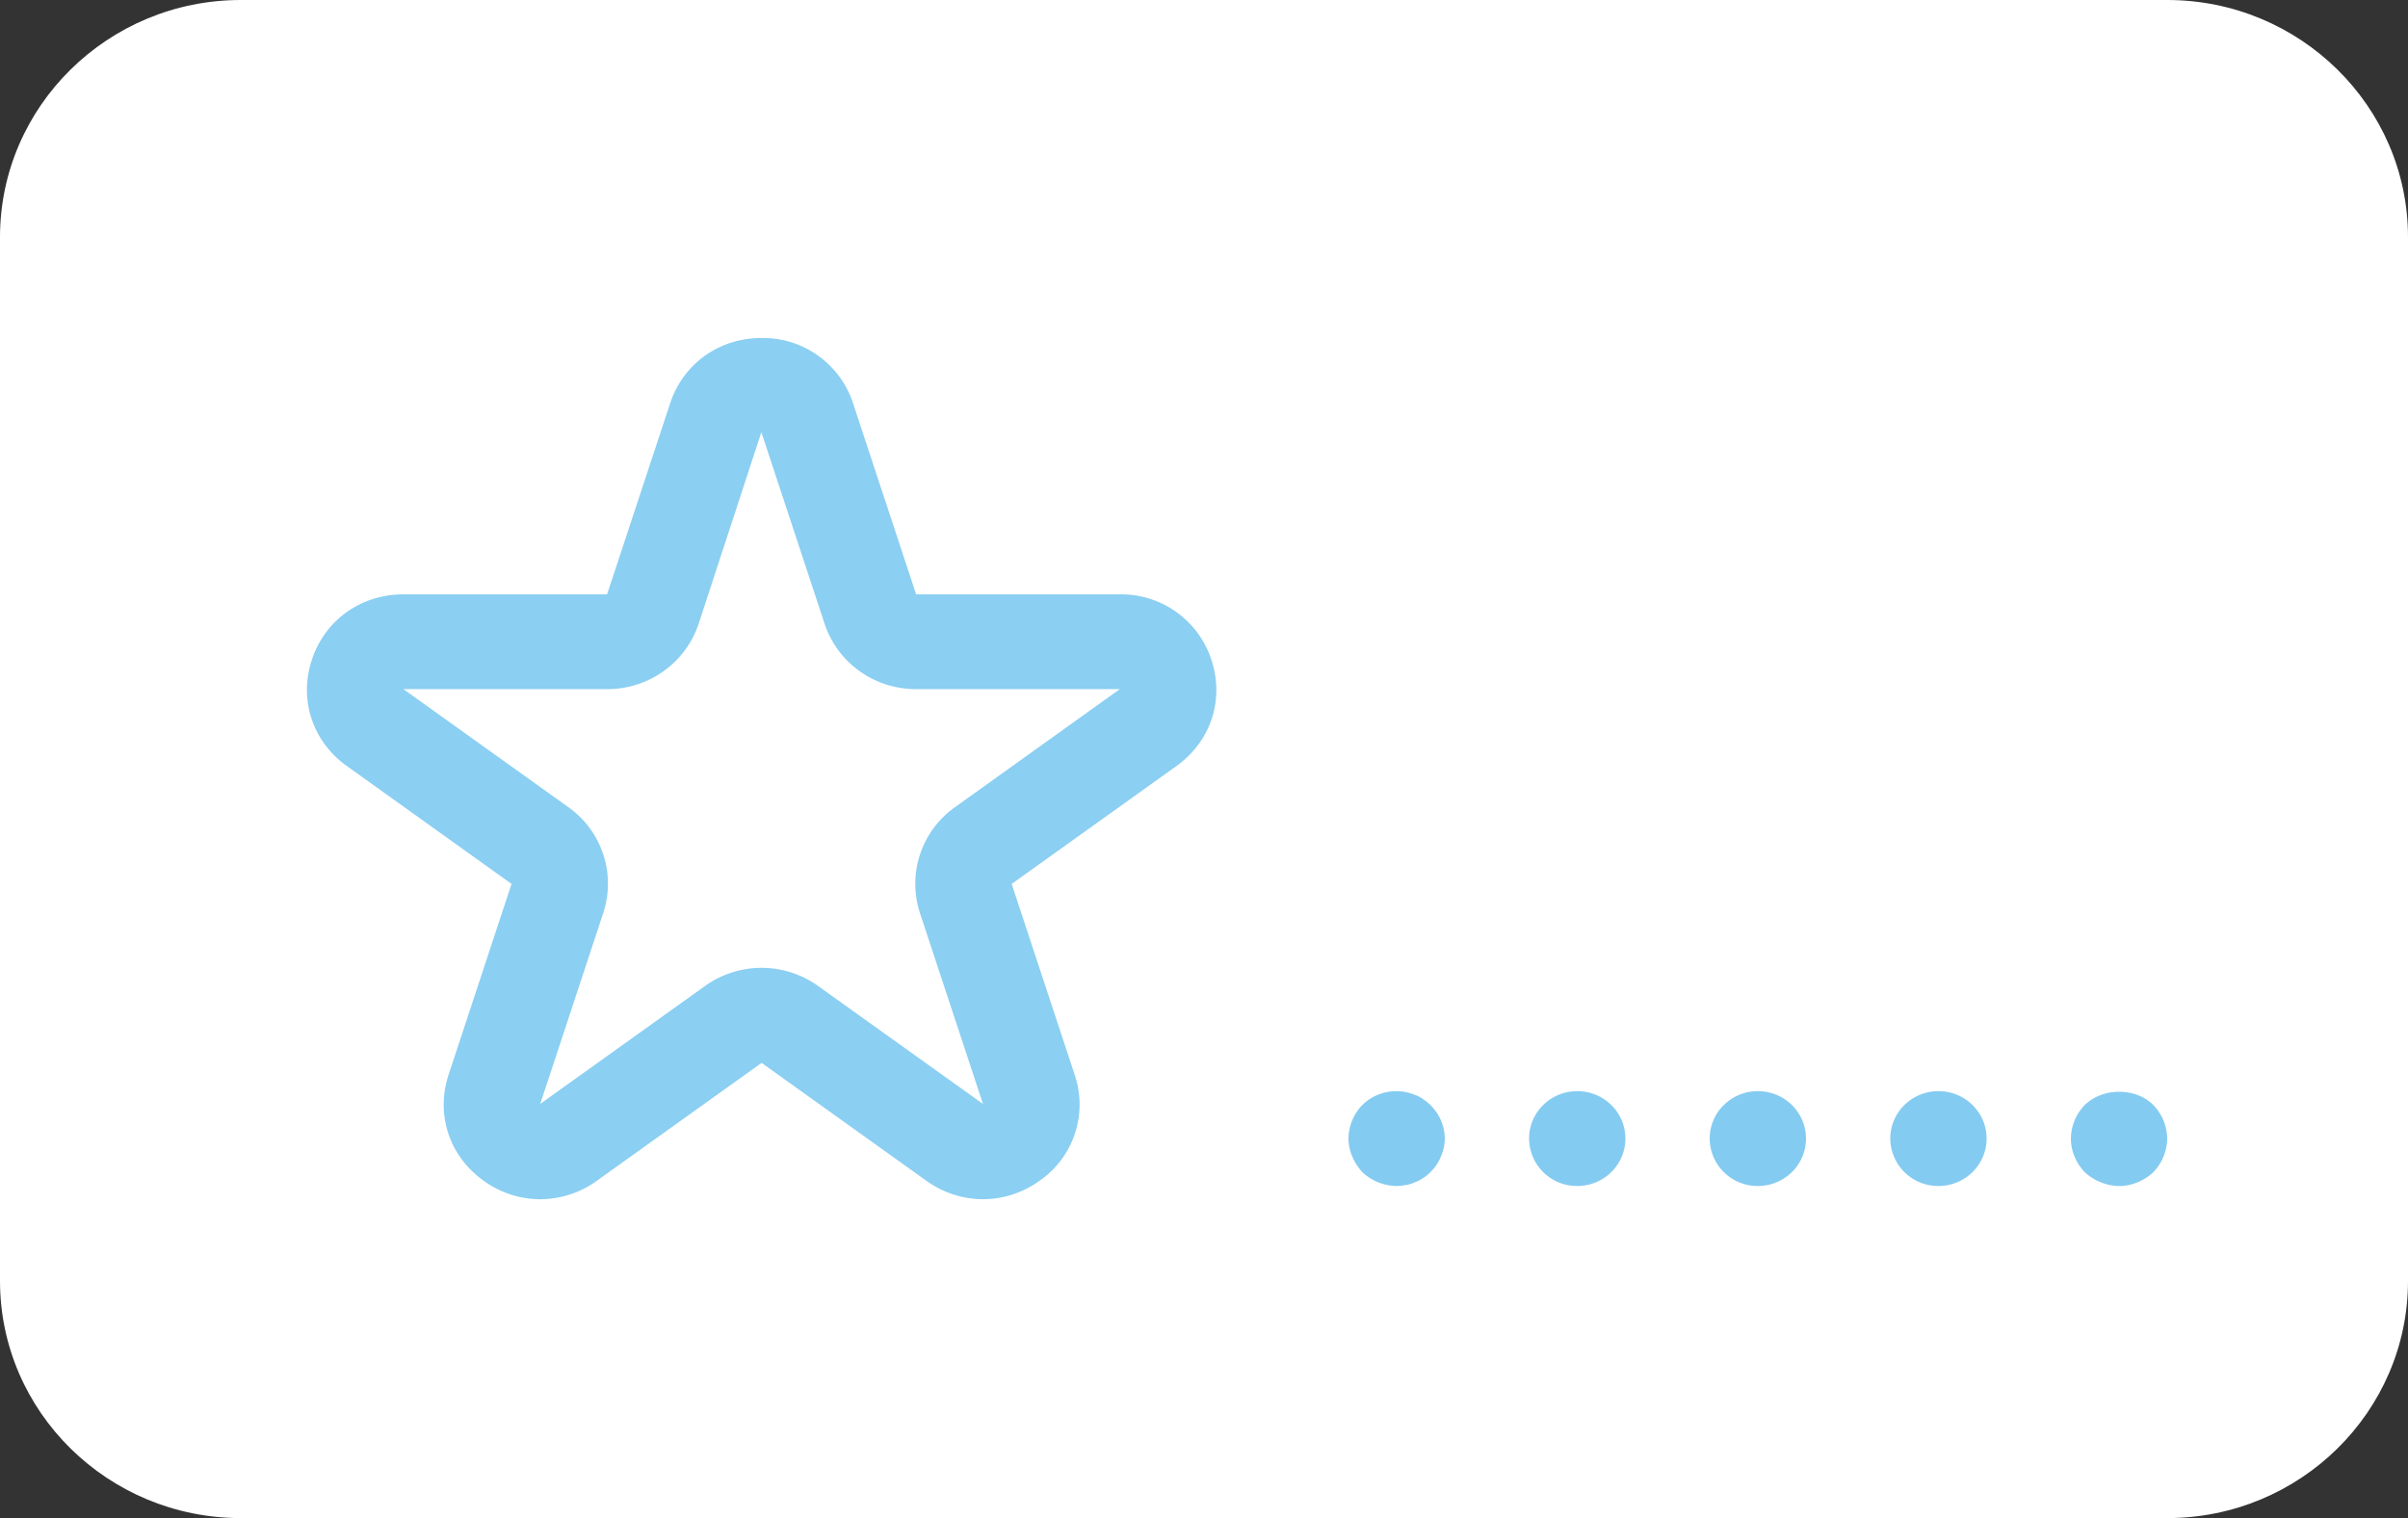 <svg width="46" height="29" fill="none" xmlns="http://www.w3.org/2000/svg"><rect width="100%" height="100%" fill="#333333" stroke="none"/><path d="M41.4 0H4.6C2.063 0 0 2.033 0 4.531V24.47C0 26.967 2.063 29 4.6 29h36.8c2.537 0 4.6-2.033 4.6-4.531V4.53C46 2.033 43.937 0 41.4 0Z" fill="#fff"/><path d="M21.391 11.354h-3.89L16.298 7.71a1.809 1.809 0 0 0-1.75-1.253c-.812 0-1.498.491-1.748 1.253l-1.203 3.644h-3.89c-.813 0-1.5.49-1.75 1.252-.25.76.011 1.556.668 2.027l3.147 2.252-1.202 3.644c-.25.76.01 1.556.668 2.026.328.236.705.354 1.082.354a1.86 1.86 0 0 0 1.082-.353l3.147-2.252 3.147 2.252c.658.47 1.507.47 2.163 0a1.77 1.77 0 0 0 .67-2.026l-1.203-3.644 3.147-2.252c.657-.47.92-1.266.669-2.027a1.812 1.812 0 0 0-1.75-1.253Zm-3.146 4.064a1.794 1.794 0 0 0-.67 2.027l1.203 3.644-3.148-2.252a1.855 1.855 0 0 0-2.163-.001l-3.147 2.252 1.203-3.644a1.791 1.791 0 0 0-.669-2.027l-3.147-2.252h3.89c.798 0 1.502-.502 1.75-1.252l1.197-3.656.004.01 1.203 3.645c.248.75.95 1.253 1.75 1.253h3.89l-3.146 2.253Z" fill="#8BCFF2"/><path d="M27.186 20.998a.511.511 0 0 0-.157-.082.926.926 0 0 0-1.002.19.939.939 0 0 0-.267.644.89.89 0 0 0 .073.344c.046.109.11.208.193.299a.973.973 0 0 0 .654.263c.055 0 .12-.009.174-.018a.562.562 0 0 0 .175-.054.515.515 0 0 0 .156-.082c.055-.027.101-.073.138-.109a.825.825 0 0 0 .202-.299.877.877 0 0 0 .075-.344.914.914 0 0 0-.414-.752Zm3.864.752c0 .5-.412.906-.92.906a.913.913 0 0 1-.92-.906c0-.5.412-.906.92-.906s.92.405.92.906Zm6.9 0c0 .5-.412.906-.92.906a.913.913 0 0 1-.92-.906c0-.5.412-.906.92-.906s.92.405.92.906Zm-3.45 0c0 .5-.411.906-.92.906a.913.913 0 0 1-.92-.906c0-.5.413-.906.92-.906.509 0 .92.405.92.906Zm5.327-.643a.94.94 0 0 0-.267.643c0 .236.1.472.267.644a.95.95 0 0 0 .303.19c.111.045.23.073.35.073.24 0 .479-.1.653-.263a.944.944 0 0 0 .267-.644.944.944 0 0 0-.267-.643c-.34-.335-.957-.335-1.306 0Z" fill="#84CBF1"/></svg>
